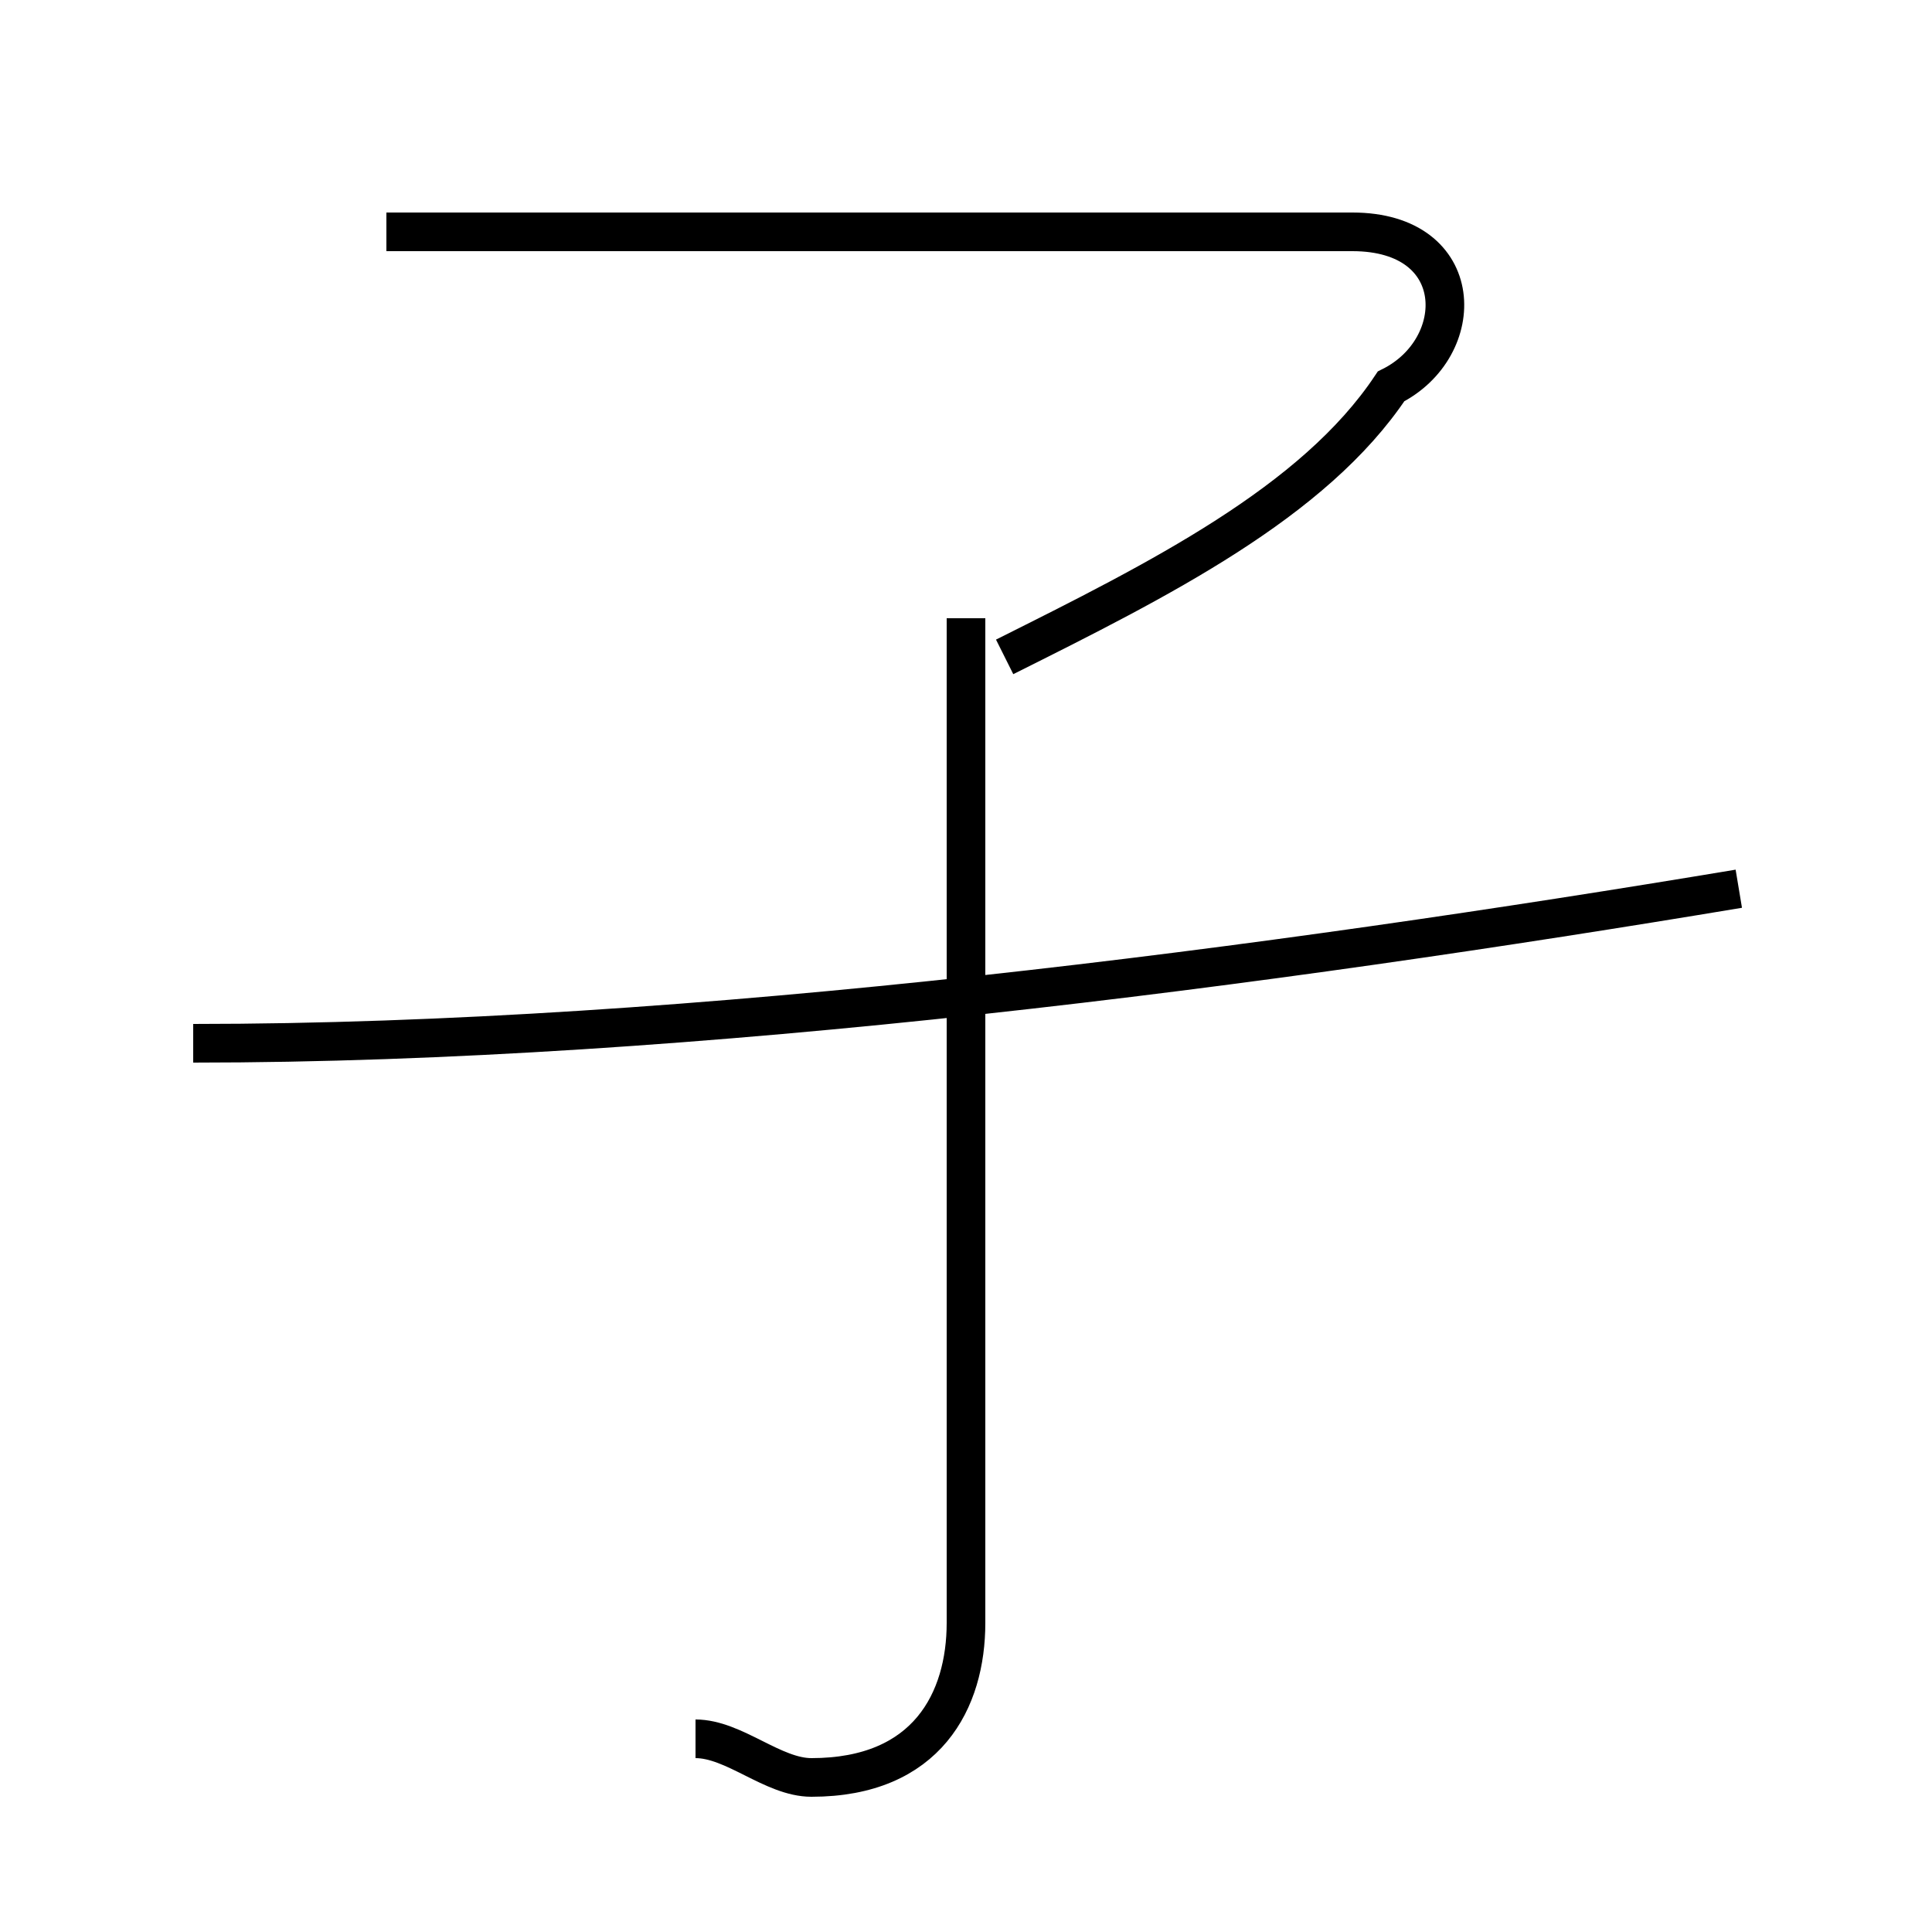 <?xml version='1.0' encoding='utf8'?>
<svg viewBox="0.0 -6.0 50.0 50.0" version="1.1" xmlns="http://www.w3.org/2000/svg">
<rect x="0.0" y="-6.0" width="50.0" height="50.0" fill="#808080" stroke="none"/>
<rect x="-1000" y="-1000" width="2000" height="2000" stroke="white" fill="white"/>
<g style="fill:white;stroke:#000000;  stroke-width:1">
<path d="M 26 -27 C 30 -29 34 -31 36 -34 C 38 -35 38 -38 35 -38 L 10 -38 M 18 1 C 19 1 20 2 21 2 C 24 2 25 0 25 -2 L 25 -28 M 5 -17 C 18 -17 33 -19 45 -21" transform="translate(0.0 38.0)" />
</g>
</svg>